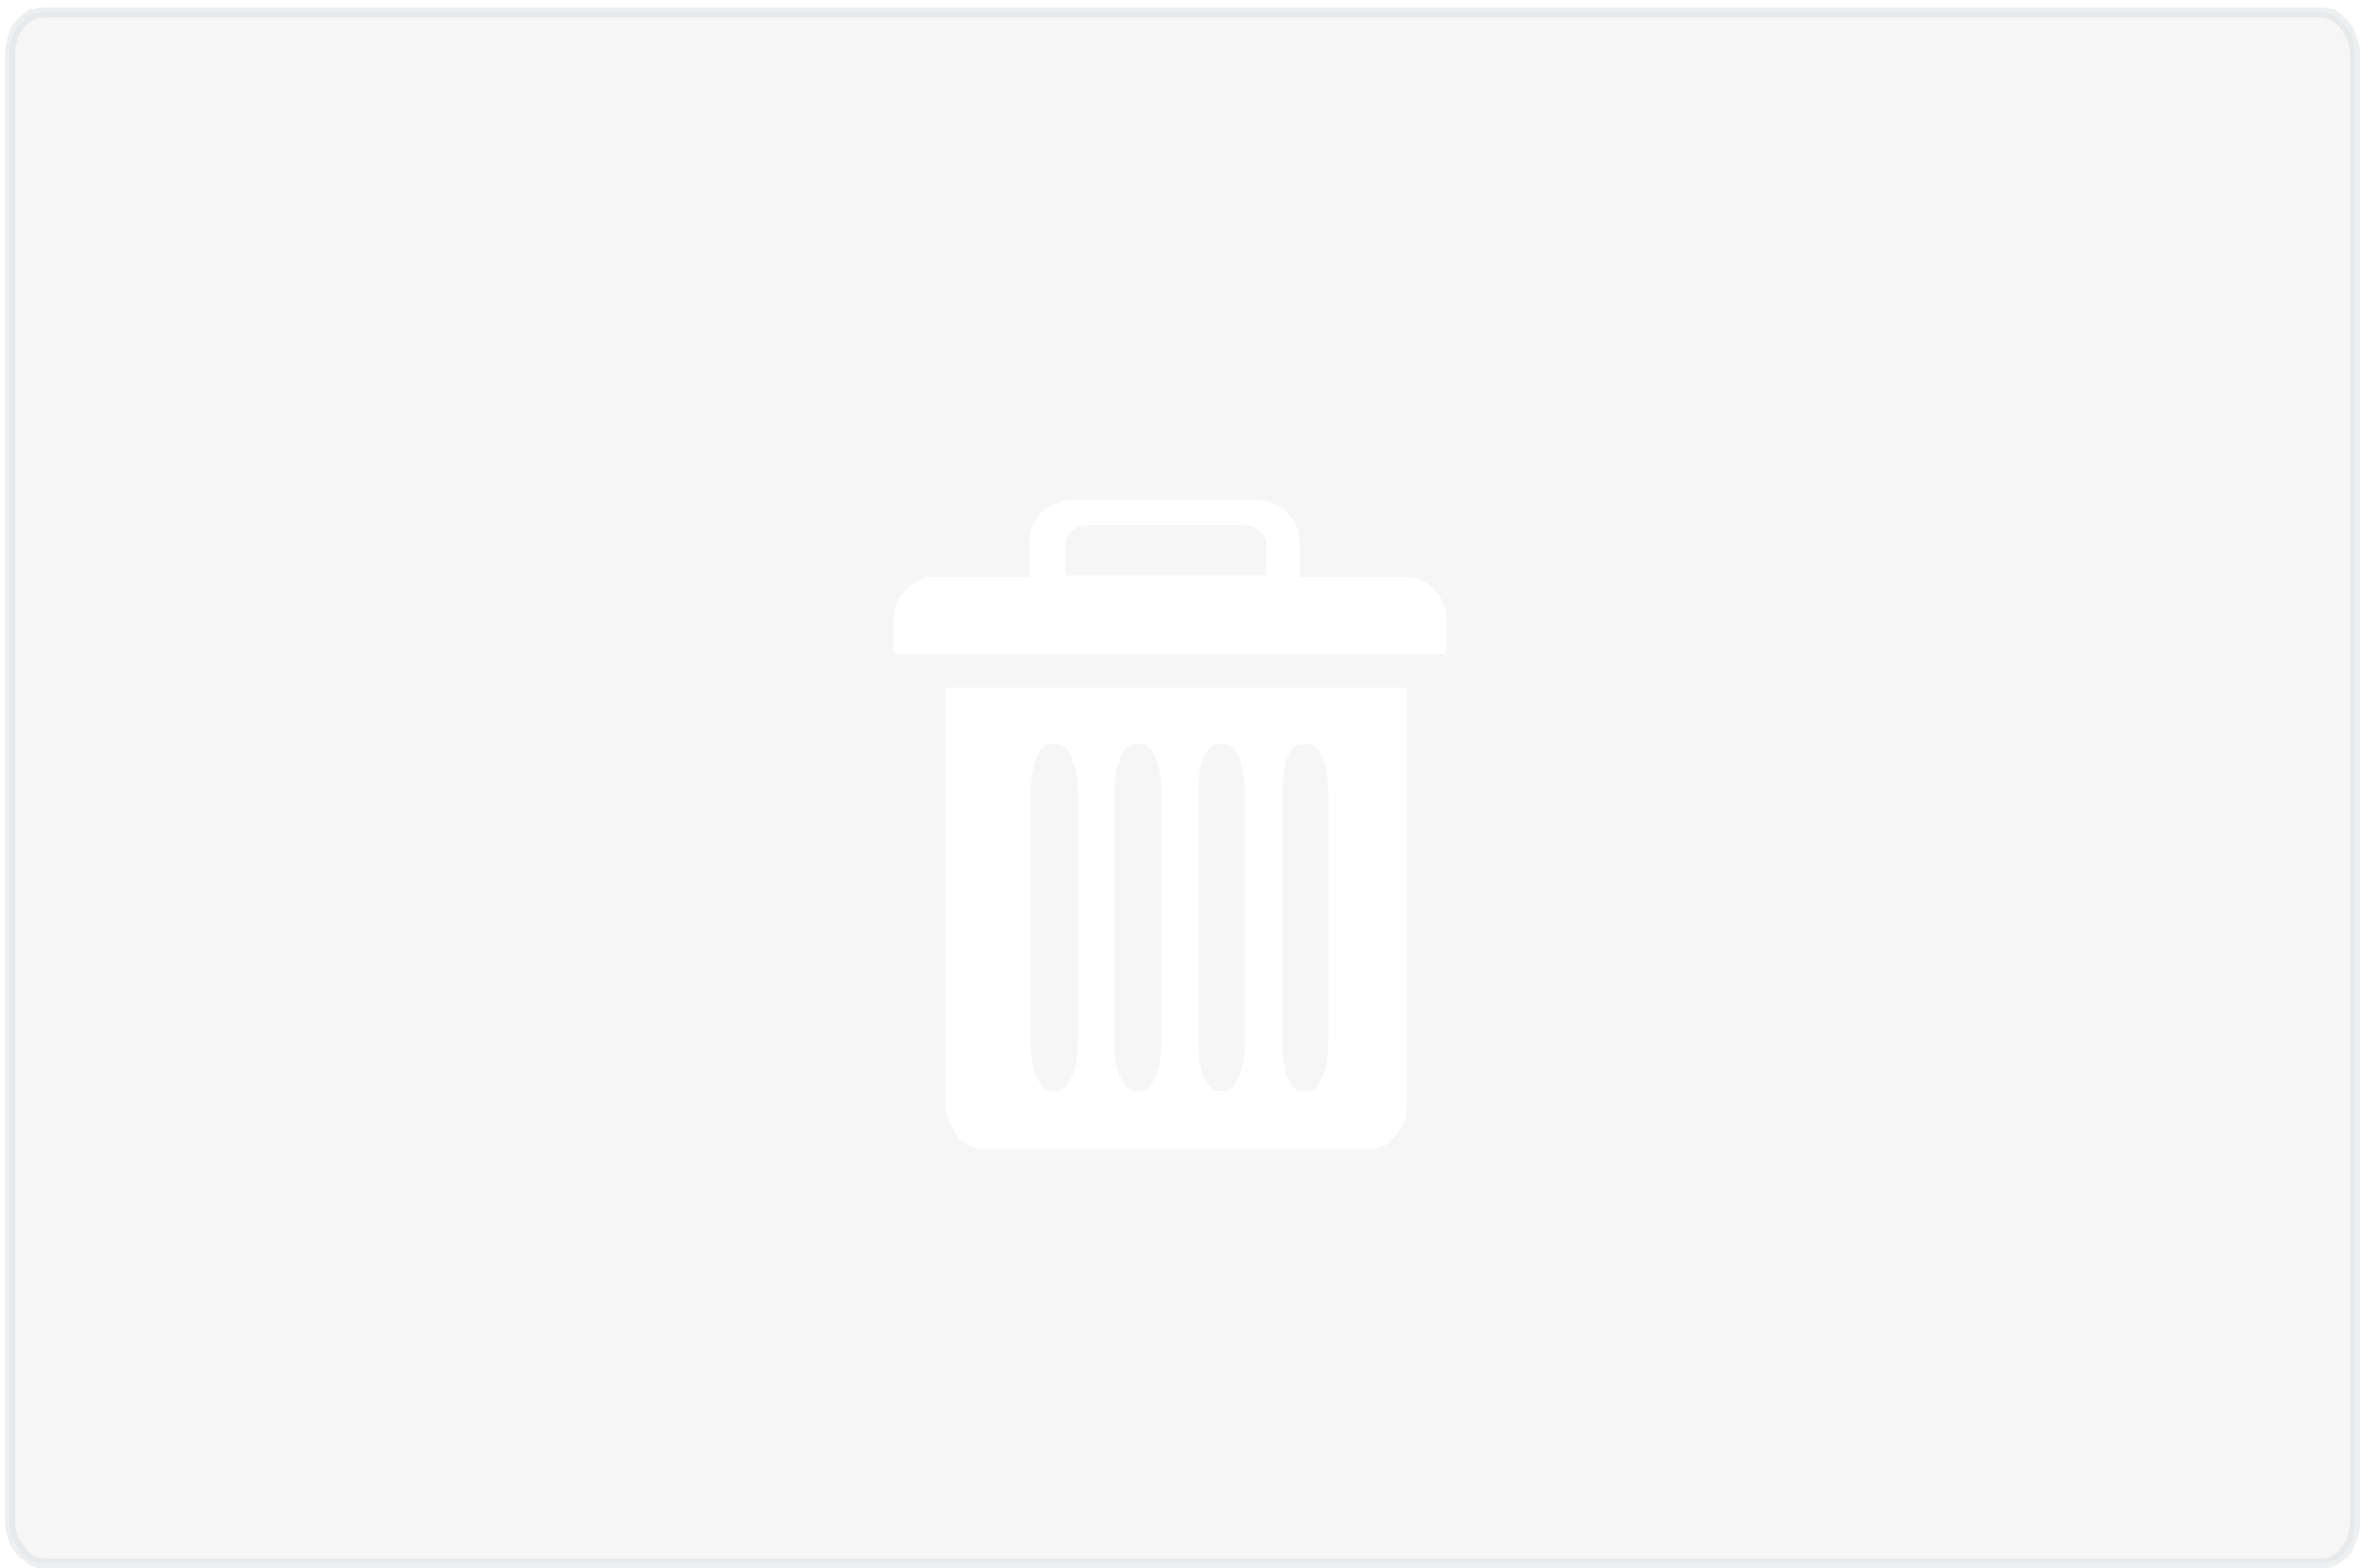 <?xml version="1.0" encoding="UTF-8" standalone="no"?>
<!-- Created with Inkscape (http://www.inkscape.org/) -->

<svg
   xmlns:dc="http://purl.org/dc/elements/1.1/"
   xmlns:cc="http://creativecommons.org/ns#"
   xmlns:rdf="http://www.w3.org/1999/02/22-rdf-syntax-ns#"
   xmlns:svg="http://www.w3.org/2000/svg"
   xmlns="http://www.w3.org/2000/svg"
   xmlns:sodipodi="http://sodipodi.sourceforge.net/DTD/sodipodi-0.dtd"
   xmlns:inkscape="http://www.inkscape.org/namespaces/inkscape"
   id="svg2"
   version="1.1"
   inkscape:version="0.48.4 r9939"
   width="226"
   height="150"
   sodipodi:docname="trash.svg"
   inkscape:export-filename="/home/wolffire/.themes/Cristal-Zaphyr/cinnamon/trash.png"
   inkscape:export-xdpi="90"
   inkscape:export-ydpi="90">
  <defs
     id="defs6">
    <filter
       inkscape:collect="always"
       id="filter3938">
      <feGaussianBlur
         inkscape:collect="always"
         stdDeviation="0.374"
         id="feGaussianBlur3940" />
    </filter>
  </defs>
  <sodipodi:namedview
     pagecolor="#ffffff"
     bordercolor="#666666"
     borderopacity="1"
     objecttolerance="10"
     gridtolerance="10"
     guidetolerance="10"
     inkscape:pageopacity="0"
     inkscape:pageshadow="2"
     inkscape:window-width="1366"
     inkscape:window-height="707"
     id="namedview4"
     showgrid="false"
     inkscape:zoom="1.6269714"
     inkscape:cx="167.97164"
     inkscape:cy="116.36226"
     inkscape:window-x="0"
     inkscape:window-y="24"
     inkscape:window-maximized="1"
     inkscape:current-layer="svg2" />
  <rect
     style="opacity:0.44;fill:#cccccc;fill-opacity:1;stroke:#9faeb4;stroke-opacity:1;filter:url(#filter3938)"
     id="rect3856"
     width="224.718"
     height="149.551"
     x="0.5"
     y="-0.051"
     rx="3.2"
     ry="3.937"
     transform="matrix(0.998,0,0,0.992,0.46,1.222)" />
  <g
     id="g3850"
     transform="translate(39.222,-6.181)">
    <path
       inkscape:connector-curvature="0"
       id="rect2987"
       d="m 51.194,71.951 0,39.594 c 0,2.547 1.675,4.594 3.781,4.594 l 36.594,0 c 2.107,0 3.812,-2.046 3.812,-4.594 l 0,-39.594 -44.188,0 z m 9.969,5.406 0.875,0 c 0.993,0 1.781,2.046 1.781,4.594 l 0,23.937 c 0,2.547 -0.788,4.594 -1.781,4.594 l -0.875,0 c -0.993,0 -1.781,-2.046 -1.781,-4.594 l 0,-23.937 c 0,-2.547 0.788,-4.594 1.781,-4.594 z m 8,0 0.875,0 c 0.993,0 1.781,2.046 1.781,4.594 l 0,23.937 c 0,2.547 -0.788,4.594 -1.781,4.594 l -0.875,0 c -0.993,0 -1.781,-2.046 -1.781,-4.594 l 0,-23.937 c 0,-2.547 0.788,-4.594 1.781,-4.594 z m 8,0 0.875,0 c 0.993,0 1.781,2.046 1.781,4.594 l 0,23.937 c 0,2.547 -0.788,4.594 -1.781,4.594 l -0.875,0 c -0.993,0 -1.781,-2.046 -1.781,-4.594 l 0,-23.937 c 0,-2.547 0.788,-4.594 1.781,-4.594 z m 8,0 0.875,0 c 0.993,0 1.781,2.046 1.781,4.594 l 0,23.937 c 0,2.547 -0.788,4.594 -1.781,4.594 l -0.875,0 c -0.993,0 -1.781,-2.046 -1.781,-4.594 l 0,-23.937 c 0,-2.547 0.788,-4.594 1.781,-4.594 z"
       style="fill:#ffffff;fill-opacity:1;stroke:none" />
    <g
       id="g3846">
      <path
         style="fill:#ffffff;fill-opacity:1;stroke:none"
         d="m 50.339,61.352 c -2.27,0 -4.094,1.781 -4.094,4 l 0,2.906 c 0,0.167 0.042,0.308 0.062,0.469 l 52.75,0 c 0.02,-0.161 0.062,-0.302 0.062,-0.469 l 0,-2.906 c 0,-2.219 -1.824,-4 -4.094,-4 l -44.688,0 z"
         id="rect3799"
         inkscape:connector-curvature="0" />
      <path
         style="fill:#ffffff;fill-opacity:1;stroke:none"
         d="m 63.335,53.969 c -2.27,0 -4.094,1.781 -4.094,4 l 0,3.812 c 0,2.219 1.824,4 4.094,4 l 17.625,0 c 2.27,0 4.094,-1.781 4.094,-4 l 0,-3.812 c 0,-2.219 -1.824,-4 -4.094,-4 l -17.625,0 z m 1.906,2.375 14.094,0 c 1.361,0 2.5,0.787 2.5,1.781 l 0,3.062 -19.094,0 0,-3.062 c 0,-0.994 1.139,-1.781 2.5,-1.781 z"
         id="rect3804"
         inkscape:connector-curvature="0" />
    </g>
  </g>
</svg>
